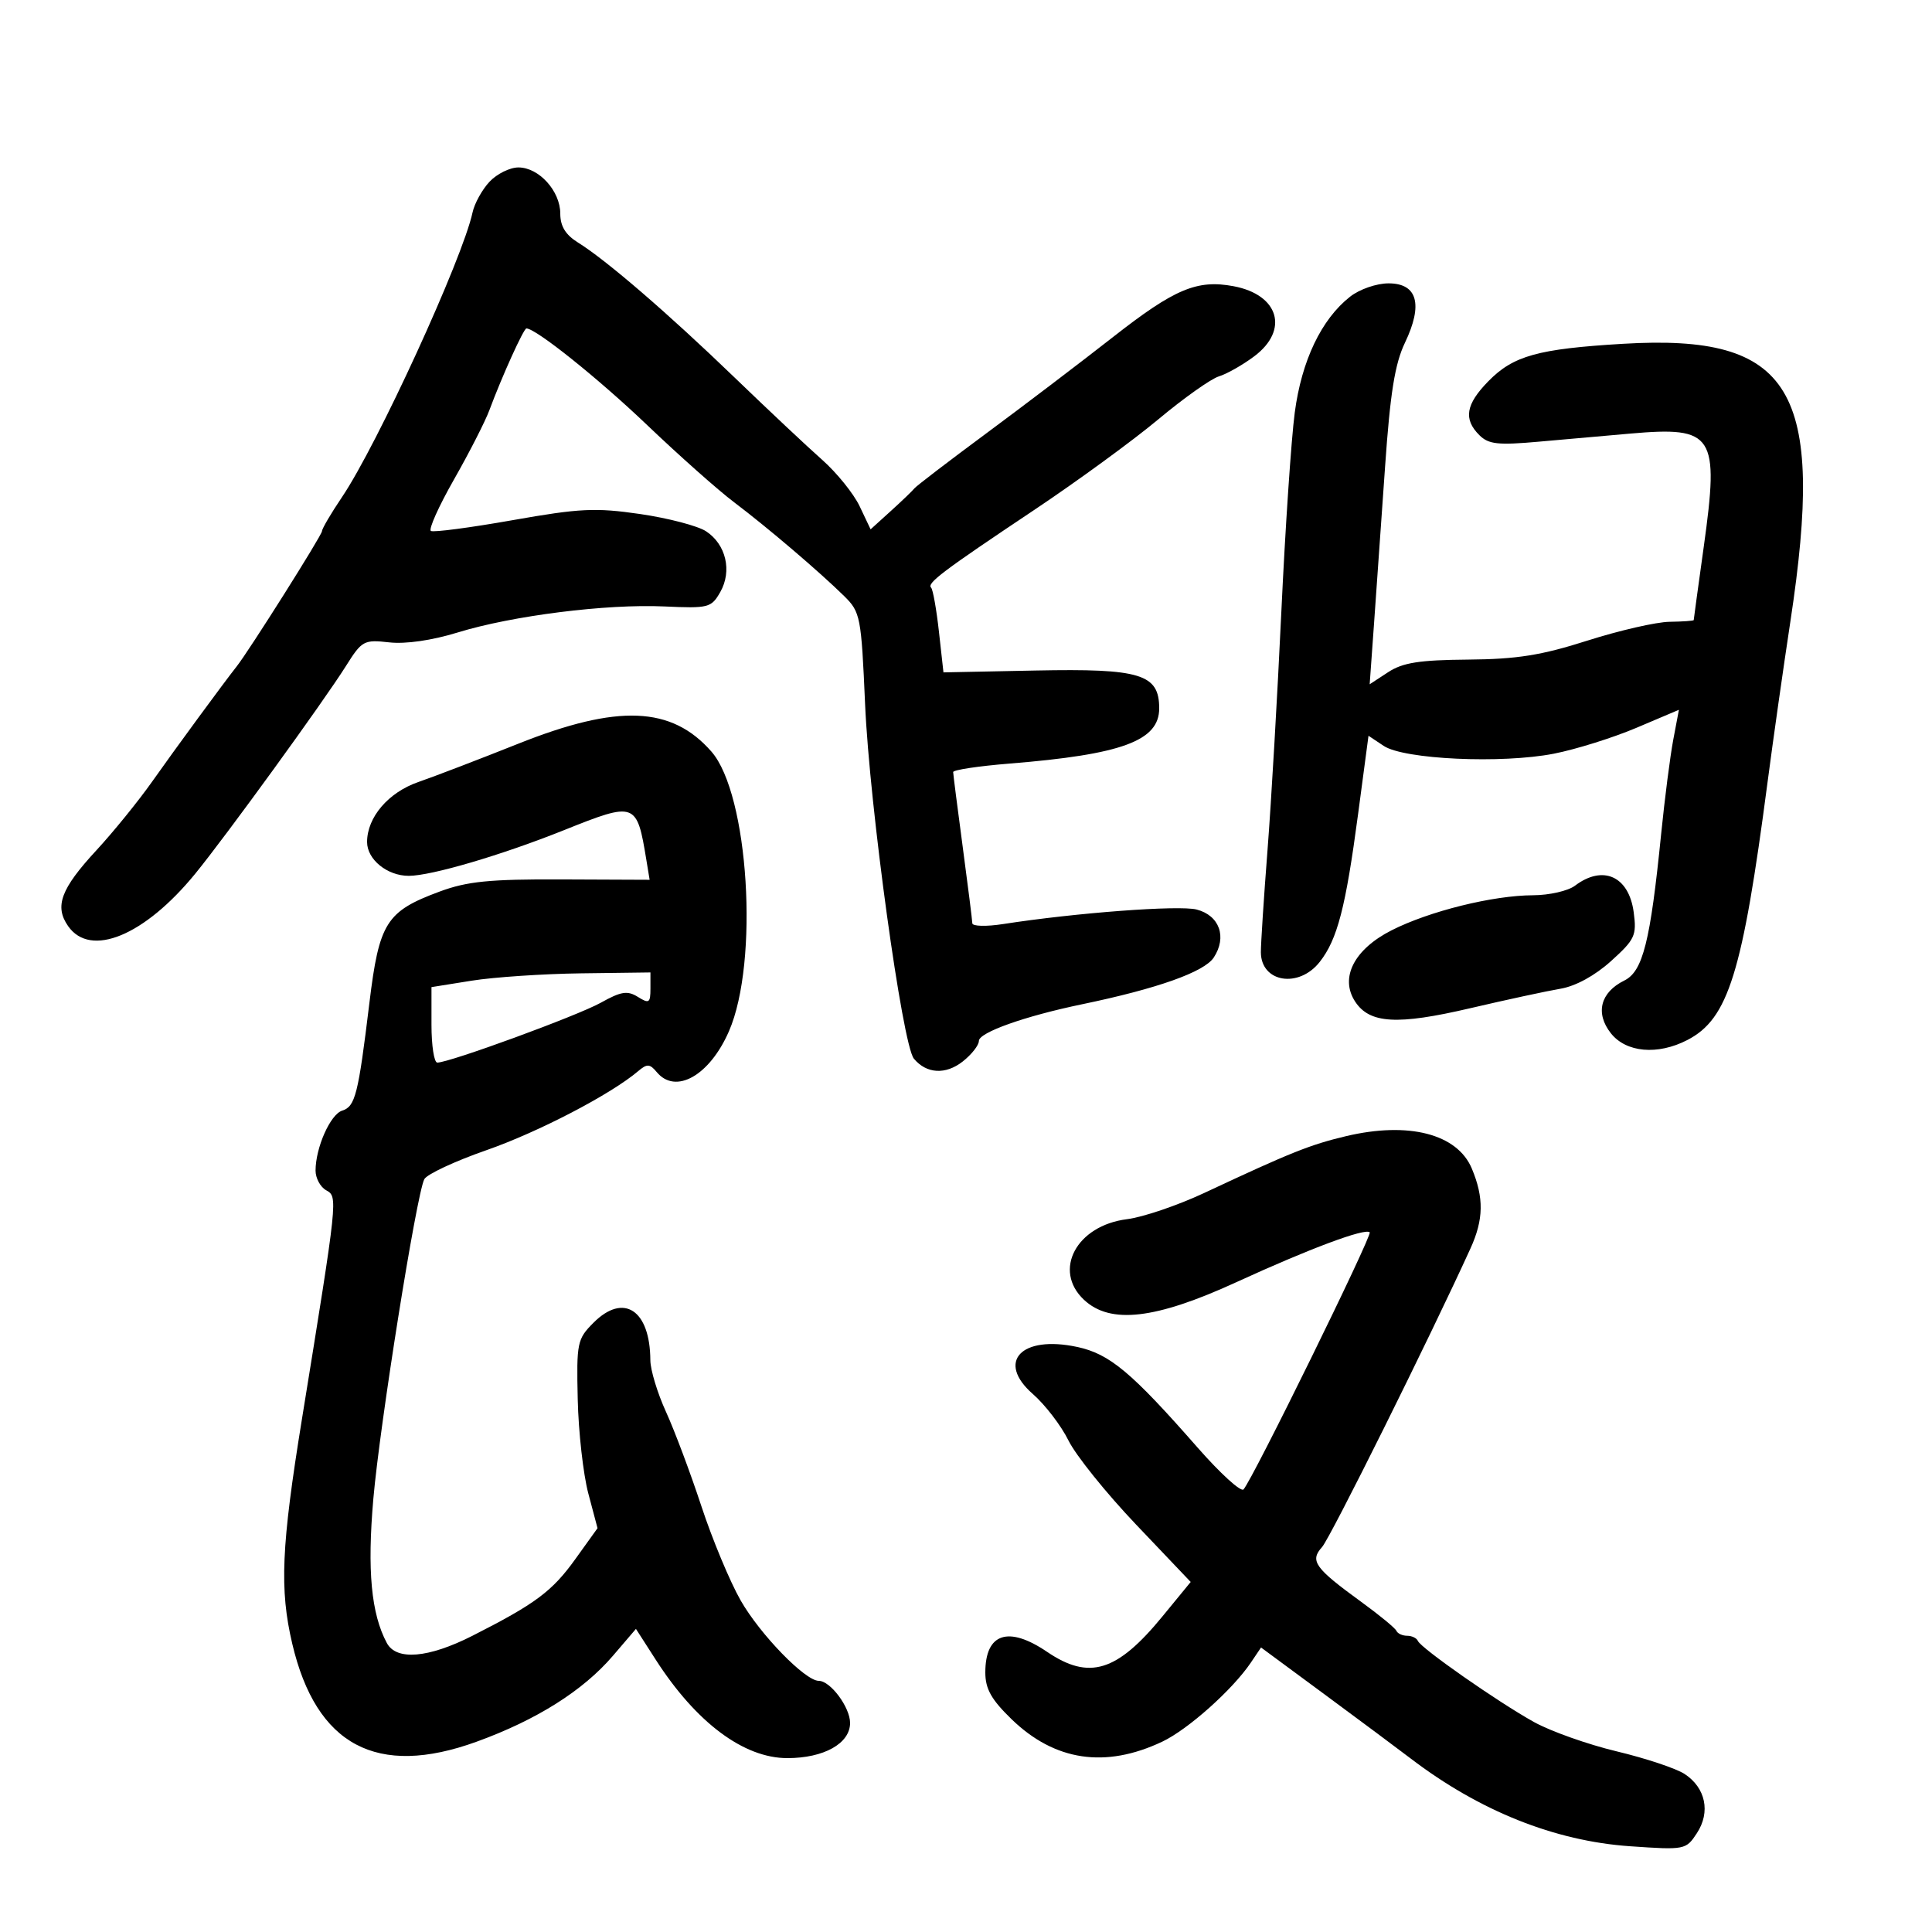 <svg xmlns="http://www.w3.org/2000/svg" width="300" height="300" viewBox="0 0 300 300" version="1.1">
	<path d="M 76 28.230 C 74.858 29.457, 73.678 31.594, 73.379 32.980 C 71.819 40.208, 58.581 69.076, 53.105 77.189 C 51.397 79.720, 50 82.098, 50 82.474 C 50 83.093, 38.642 101.100, 36.738 103.500 C 34.802 105.941, 27.161 116.351, 23.629 121.361 C 21.499 124.381, 17.597 129.190, 14.957 132.047 C 9.440 138.016, 8.428 140.739, 10.584 143.816 C 14.051 148.766, 22.438 145.305, 30.310 135.677 C 35.067 129.859, 50.275 108.897, 53.734 103.391 C 56.195 99.473, 56.508 99.303, 60.445 99.747 C 62.981 100.032, 67.067 99.443, 71.037 98.220 C 79.537 95.599, 94.157 93.756, 103.161 94.169 C 110.024 94.484, 110.452 94.374, 111.844 91.931 C 113.704 88.665, 112.737 84.529, 109.636 82.497 C 108.353 81.657, 103.748 80.451, 99.402 79.818 C 92.469 78.809, 90.037 78.926, 79.564 80.778 C 72.999 81.938, 67.305 82.688, 66.911 82.445 C 66.516 82.201, 68.129 78.605, 70.495 74.454 C 72.861 70.302, 75.332 65.464, 75.987 63.703 C 77.939 58.448, 81.313 51, 81.741 51 C 83.205 51, 92.908 58.766, 100.500 66.014 C 105.450 70.740, 111.525 76.134, 114 77.999 C 119.154 81.885, 127.287 88.819, 131.106 92.583 C 133.599 95.040, 133.739 95.764, 134.330 109.326 C 135.022 125.179, 140.122 162.237, 141.908 164.390 C 143.862 166.744, 146.836 166.917, 149.488 164.831 C 150.870 163.744, 152 162.306, 152 161.635 C 152 160.321, 159.125 157.789, 168 155.947 C 179.706 153.519, 186.999 150.931, 188.472 148.683 C 190.559 145.498, 189.367 142.152, 185.818 141.233 C 183.100 140.528, 167.037 141.734, 155.750 143.489 C 153.137 143.895, 150.991 143.838, 150.980 143.364 C 150.970 142.889, 150.298 137.550, 149.489 131.500 C 148.679 125.450, 148.013 120.224, 148.008 119.888 C 148.004 119.551, 151.938 118.957, 156.750 118.569 C 174.218 117.160, 180 115.029, 180 110 C 180 104.667, 177.129 103.788, 160.795 104.118 L 146.500 104.407 145.798 98.084 C 145.411 94.607, 144.864 91.531, 144.581 91.248 C 143.889 90.556, 146.394 88.669, 160.604 79.177 C 167.261 74.731, 175.931 68.400, 179.870 65.109 C 183.809 61.817, 188.038 58.819, 189.266 58.446 C 190.495 58.073, 192.963 56.672, 194.750 55.333 C 200.204 51.247, 198.590 45.764, 191.546 44.443 C 185.877 43.379, 182.381 44.853, 172.835 52.331 C 167.801 56.274, 158.920 63.025, 153.099 67.332 C 147.279 71.640, 142.281 75.465, 141.992 75.832 C 141.704 76.200, 140.055 77.781, 138.327 79.348 L 135.187 82.195 133.490 78.621 C 132.558 76.655, 129.928 73.398, 127.647 71.383 C 125.366 69.367, 119.225 63.596, 114 58.558 C 103.721 48.647, 94.123 40.375, 89.750 37.661 C 87.816 36.460, 87 35.127, 87 33.166 C 87 29.661, 83.679 26, 80.500 26 C 79.168 26, 77.143 27.004, 76 28.230 M 209.634 46.073 C 205.179 49.578, 202.115 55.997, 201.049 64.060 C 200.508 68.152, 199.570 82.075, 198.966 95 C 198.361 107.925, 197.395 124.575, 196.819 132 C 196.243 139.425, 195.779 146.571, 195.788 147.881 C 195.821 152.554, 201.669 153.507, 204.924 149.369 C 207.670 145.879, 208.954 140.926, 210.888 126.375 L 212.500 114.250 214.864 115.823 C 218.020 117.922, 233.179 118.616, 241.282 117.032 C 244.702 116.363, 250.470 114.556, 254.101 113.016 L 260.701 110.216 259.824 114.858 C 259.342 117.411, 258.495 124, 257.942 129.500 C 256.260 146.249, 255.106 150.835, 252.218 152.259 C 248.503 154.089, 247.678 157.321, 250.128 160.436 C 252.494 163.443, 257.397 163.880, 262.011 161.494 C 268.373 158.205, 270.569 151.149, 274.459 121.500 C 275.325 114.900, 276.923 103.650, 278.010 96.500 C 283.494 60.421, 278.301 51.813, 252 53.386 C 238.793 54.176, 234.983 55.237, 231.100 59.209 C 227.603 62.786, 227.219 65.076, 229.701 67.558 C 231.135 68.992, 232.582 69.153, 238.951 68.583 C 243.103 68.211, 249.501 67.645, 253.170 67.325 C 266.152 66.192, 266.987 67.483, 264.555 84.922 C 263.700 91.053, 263 96.166, 263 96.284 C 263 96.403, 261.313 96.523, 259.250 96.552 C 257.188 96.580, 251.450 97.895, 246.500 99.473 C 239.333 101.759, 235.557 102.359, 227.957 102.422 C 220.400 102.484, 217.818 102.891, 215.549 104.377 L 212.682 106.254 213.356 96.877 C 213.727 91.720, 214.499 80.750, 215.072 72.500 C 215.868 61.028, 216.594 56.494, 218.158 53.224 C 221.004 47.275, 220.101 44, 215.616 44 C 213.745 44, 211.108 44.914, 209.634 46.073 M 80.500 115.475 C 74.450 117.887, 67.459 120.567, 64.965 121.430 C 60.300 123.046, 57 126.907, 57 130.749 C 57 133.461, 60.129 136, 63.471 136 C 66.961 136, 77.879 132.789, 87.534 128.923 C 98.706 124.449, 98.885 124.514, 100.371 133.557 L 100.873 136.614 87.186 136.557 C 75.974 136.510, 72.548 136.853, 68.233 138.454 C 59.975 141.517, 58.874 143.267, 57.360 155.729 C 55.627 169.999, 55.168 171.812, 53.130 172.459 C 51.294 173.041, 49 178.214, 49 181.771 C 49 182.942, 49.738 184.314, 50.640 184.819 C 52.481 185.849, 52.489 185.771, 46.889 220.328 C 43.677 240.147, 43.392 246.782, 45.385 255.254 C 49.101 271.045, 58.542 276.060, 74 270.454 C 83.330 267.070, 90.538 262.526, 95.179 257.104 L 98.749 252.933 101.821 257.717 C 108.087 267.470, 115.481 273, 122.258 273 C 127.937 273, 132 270.722, 132 267.538 C 132 265.105, 128.946 261, 127.136 261 C 125.022 261, 118.039 253.811, 115.011 248.519 C 113.351 245.618, 110.605 239.028, 108.908 233.873 C 107.211 228.718, 104.738 222.124, 103.411 219.220 C 102.085 216.317, 100.994 212.717, 100.986 211.220 C 100.947 203.408, 96.842 200.700, 92.155 205.396 C 89.628 207.928, 89.510 208.499, 89.710 217.278 C 89.825 222.350, 90.564 228.929, 91.352 231.898 L 92.784 237.296 89.329 242.106 C 85.733 247.111, 83.135 249.046, 73.342 254.012 C 66.523 257.470, 61.546 257.888, 60.068 255.127 C 57.634 250.579, 57.004 243.854, 57.971 232.749 C 58.982 221.142, 64.651 185.572, 65.882 183.112 C 66.264 182.348, 70.610 180.317, 75.538 178.598 C 83.616 175.781, 94.880 169.912, 99.107 166.316 C 100.472 165.155, 100.903 165.178, 101.979 166.475 C 104.910 170.007, 110.189 167.021, 113.190 160.133 C 117.893 149.339, 116.261 123.312, 110.466 116.702 C 104.289 109.655, 95.954 109.314, 80.500 115.475 M 244.559 137.532 C 243.491 138.339, 240.566 139.007, 238.059 139.015 C 231.831 139.035, 221.964 141.478, 216.093 144.453 C 210.267 147.405, 208.003 151.830, 210.426 155.528 C 212.671 158.954, 216.965 159.203, 228.263 156.563 C 233.893 155.247, 240.214 153.882, 242.310 153.529 C 244.664 153.132, 247.664 151.492, 250.163 149.234 C 253.877 145.879, 254.164 145.259, 253.679 141.646 C 252.930 136.056, 248.909 134.242, 244.559 137.532 M 73.250 152.279 L 67 153.279 67 159.140 C 67 162.363, 67.406 165, 67.903 165 C 69.802 165, 89.679 157.720, 93.298 155.699 C 96.441 153.944, 97.431 153.788, 99.048 154.798 C 100.789 155.885, 101 155.746, 101 153.508 L 101 151 90.250 151.139 C 84.338 151.216, 76.688 151.729, 73.250 152.279 M 209 176.425 C 203.417 177.751, 200.409 178.956, 187 185.239 C 182.875 187.172, 177.476 189.006, 175.002 189.315 C 167.156 190.294, 163.440 197.246, 168.314 201.826 C 172.409 205.673, 179.415 204.865, 191.983 199.096 C 203.298 193.903, 211.988 190.655, 212.690 191.356 C 213.126 191.793, 194.423 229.892, 193.090 231.279 C 192.679 231.707, 189.471 228.782, 185.961 224.779 C 175.684 213.057, 172.293 210.224, 167.249 209.149 C 158.567 207.297, 154.659 211.456, 160.379 216.459 C 162.291 218.132, 164.782 221.383, 165.915 223.685 C 167.048 225.987, 171.781 231.870, 176.433 236.758 L 184.891 245.647 180.487 251.016 C 173.441 259.605, 169.122 260.929, 162.595 256.500 C 156.568 252.410, 153 253.600, 153 259.701 C 153 262.247, 153.929 263.904, 157.062 266.944 C 163.773 273.457, 171.651 274.632, 180.491 270.437 C 184.486 268.541, 191.408 262.359, 194.237 258.161 L 195.813 255.822 205.657 263.086 C 211.070 267.081, 217.083 271.559, 219.017 273.035 C 229.712 281.199, 241.404 285.878, 253.135 286.686 C 261.645 287.273, 261.795 287.243, 263.495 284.648 C 265.640 281.375, 264.855 277.606, 261.582 275.462 C 260.270 274.602, 255.528 273.023, 251.045 271.952 C 246.562 270.881, 240.780 268.831, 238.197 267.396 C 232.589 264.282, 220.638 255.933, 220.167 254.801 C 219.983 254.360, 219.233 254, 218.500 254 C 217.767 254, 217.017 253.655, 216.833 253.233 C 216.650 252.811, 214.197 250.791, 211.382 248.745 C 204.151 243.487, 203.353 242.373, 205.285 240.231 C 206.569 238.808, 222.047 207.665, 228.338 193.849 C 230.382 189.358, 230.439 185.988, 228.548 181.462 C 226.295 176.068, 218.720 174.117, 209 176.425" stroke="none" fill="black" fill-rule="evenodd"/>
</svg>